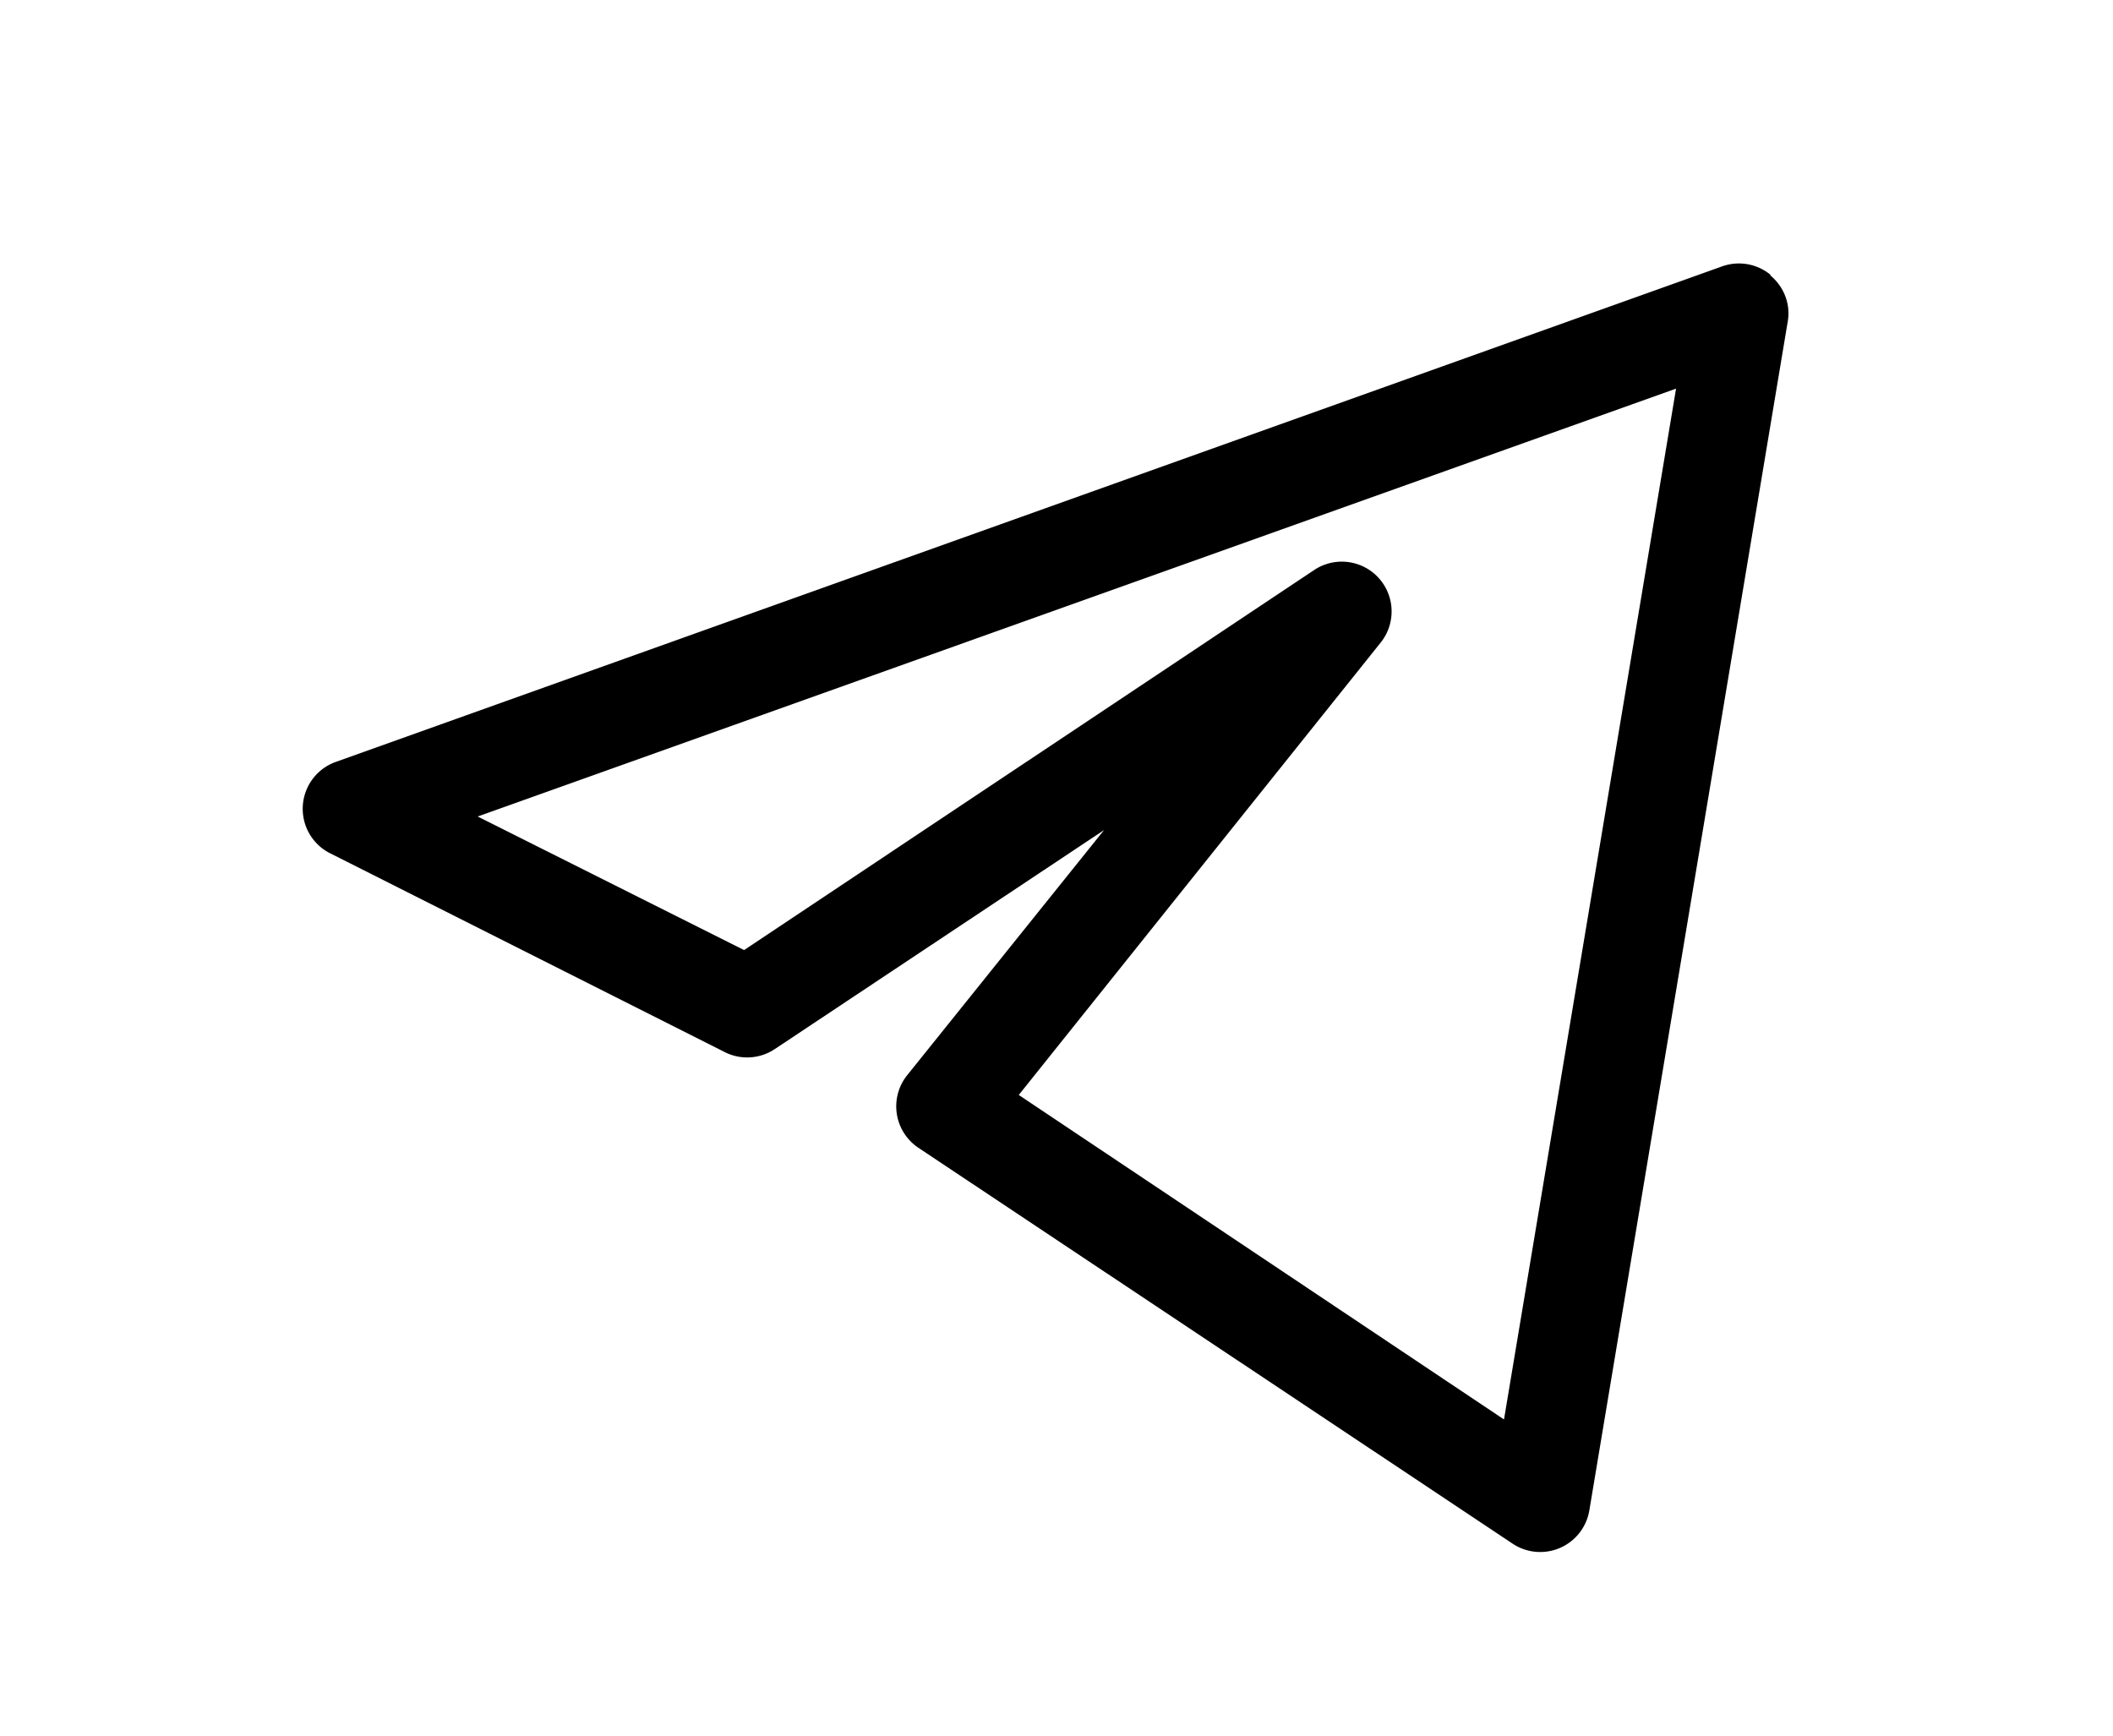 <svg xmlns="http://www.w3.org/2000/svg" width="28" height="23"><path fill-rule="evenodd" d="M23.46 3.65c.18.15.27.38.23.61l-2.63 15.76a.66.66 0 0 1-1.01.44l-7.88-5.25a.66.66 0 0 1-.15-.96L14.63 11l-4.36 2.9a.66.66 0 0 1-.65.05L4.36 11.3a.66.66 0 0 1 .08-1.2l18.38-6.57a.66.66 0 0 1 .64.11ZM6.33 10.82l3.53 1.77 7.56-5.04a.66.66 0 0 1 .88.96l-4.8 6 6.43 4.3 2.28-13.66-15.88 5.67Z" clip-rule="evenodd"/></svg>
